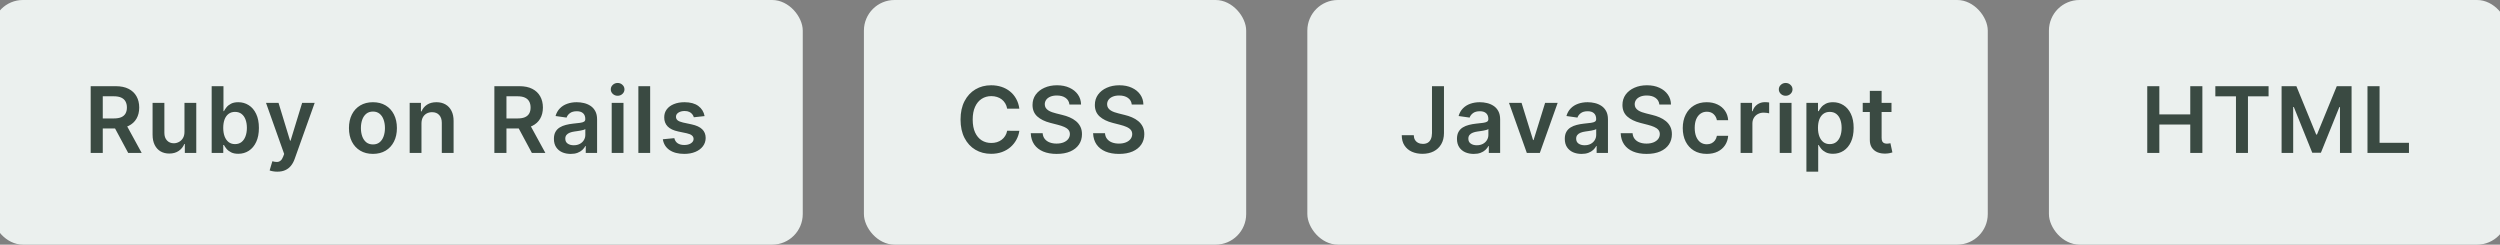 <svg width="327" height="32" viewBox="0 0 327 32" fill="none" xmlns="http://www.w3.org/2000/svg">
<rect x="0" y="0" width="327" height="32" fill="#808080" stroke="none"/>
<g clip-path="url(#clip0_48_1316)">
<rect x="-1" width="106" height="32" rx="4" fill="#EBF0EE"/>
<path d="M11.861 20V11.273H15.133C15.804 11.273 16.366 11.389 16.821 11.622C17.278 11.855 17.624 12.182 17.857 12.602C18.092 13.02 18.21 13.507 18.21 14.064C18.21 14.624 18.091 15.109 17.852 15.521C17.616 15.93 17.268 16.247 16.808 16.472C16.348 16.693 15.783 16.804 15.112 16.804H12.781V15.492H14.899C15.291 15.492 15.612 15.438 15.862 15.329C16.112 15.219 16.297 15.058 16.416 14.848C16.538 14.635 16.599 14.374 16.599 14.064C16.599 13.754 16.538 13.49 16.416 13.271C16.294 13.05 16.108 12.882 15.858 12.768C15.608 12.652 15.286 12.594 14.891 12.594H13.442V20H11.861ZM16.369 16.046L18.53 20H16.766L14.643 16.046H16.369ZM24.129 17.247V13.454H25.672V20H24.176V18.837H24.108C23.96 19.203 23.717 19.503 23.379 19.736C23.044 19.969 22.631 20.085 22.139 20.085C21.71 20.085 21.331 19.99 21.001 19.8C20.675 19.607 20.419 19.327 20.234 18.96C20.05 18.591 19.957 18.145 19.957 17.622V13.454H21.5V17.384C21.5 17.798 21.614 18.128 21.841 18.372C22.068 18.616 22.366 18.739 22.736 18.739C22.963 18.739 23.183 18.683 23.396 18.572C23.609 18.462 23.784 18.297 23.92 18.078C24.06 17.857 24.129 17.579 24.129 17.247ZM27.686 20V11.273H29.229V14.537H29.293C29.372 14.378 29.485 14.209 29.629 14.03C29.774 13.848 29.97 13.693 30.218 13.565C30.465 13.435 30.78 13.369 31.163 13.369C31.669 13.369 32.125 13.499 32.531 13.757C32.941 14.013 33.264 14.392 33.503 14.895C33.745 15.395 33.865 16.009 33.865 16.736C33.865 17.454 33.747 18.065 33.511 18.568C33.276 19.071 32.955 19.454 32.548 19.719C32.142 19.983 31.682 20.115 31.168 20.115C30.793 20.115 30.482 20.053 30.235 19.928C29.987 19.803 29.788 19.652 29.638 19.476C29.49 19.297 29.375 19.128 29.293 18.969H29.203V20H27.686ZM29.199 16.727C29.199 17.151 29.259 17.521 29.378 17.84C29.5 18.158 29.675 18.406 29.902 18.585C30.132 18.761 30.411 18.849 30.737 18.849C31.078 18.849 31.364 18.759 31.594 18.577C31.824 18.392 31.997 18.141 32.114 17.822C32.233 17.501 32.293 17.136 32.293 16.727C32.293 16.321 32.235 15.96 32.118 15.645C32.002 15.329 31.828 15.082 31.598 14.903C31.368 14.724 31.081 14.635 30.737 14.635C30.408 14.635 30.128 14.722 29.898 14.895C29.668 15.068 29.493 15.311 29.374 15.624C29.257 15.936 29.199 16.304 29.199 16.727ZM36.273 22.454C36.063 22.454 35.868 22.438 35.689 22.403C35.513 22.372 35.372 22.335 35.267 22.293L35.625 21.091C35.849 21.156 36.05 21.188 36.226 21.185C36.402 21.182 36.557 21.126 36.69 21.018C36.827 20.913 36.942 20.737 37.036 20.49L37.168 20.136L34.794 13.454H36.431L37.939 18.398H38.007L39.52 13.454H41.161L38.54 20.793C38.418 21.139 38.256 21.436 38.054 21.683C37.852 21.933 37.605 22.124 37.313 22.254C37.023 22.388 36.676 22.454 36.273 22.454ZM48.78 20.128C48.141 20.128 47.587 19.987 47.118 19.706C46.649 19.425 46.285 19.031 46.027 18.526C45.771 18.02 45.643 17.429 45.643 16.753C45.643 16.077 45.771 15.484 46.027 14.976C46.285 14.467 46.649 14.072 47.118 13.791C47.587 13.51 48.141 13.369 48.78 13.369C49.419 13.369 49.973 13.51 50.442 13.791C50.91 14.072 51.273 14.467 51.528 14.976C51.787 15.484 51.916 16.077 51.916 16.753C51.916 17.429 51.787 18.02 51.528 18.526C51.273 19.031 50.91 19.425 50.442 19.706C49.973 19.987 49.419 20.128 48.78 20.128ZM48.788 18.892C49.135 18.892 49.425 18.797 49.658 18.607C49.891 18.413 50.064 18.155 50.178 17.831C50.294 17.507 50.352 17.146 50.352 16.749C50.352 16.348 50.294 15.986 50.178 15.662C50.064 15.335 49.891 15.075 49.658 14.882C49.425 14.689 49.135 14.592 48.788 14.592C48.433 14.592 48.138 14.689 47.902 14.882C47.669 15.075 47.494 15.335 47.378 15.662C47.264 15.986 47.207 16.348 47.207 16.749C47.207 17.146 47.264 17.507 47.378 17.831C47.494 18.155 47.669 18.413 47.902 18.607C48.138 18.797 48.433 18.892 48.788 18.892ZM55.128 16.165V20H53.585V13.454H55.06V14.567H55.137C55.287 14.2 55.527 13.909 55.857 13.693C56.189 13.477 56.6 13.369 57.088 13.369C57.54 13.369 57.933 13.466 58.269 13.659C58.607 13.852 58.868 14.132 59.053 14.499C59.24 14.865 59.333 15.31 59.33 15.832V20H57.787V16.071C57.787 15.633 57.673 15.291 57.446 15.044C57.222 14.797 56.911 14.673 56.513 14.673C56.243 14.673 56.003 14.733 55.793 14.852C55.585 14.969 55.422 15.138 55.303 15.359C55.186 15.581 55.128 15.849 55.128 16.165ZM64.663 20V11.273H67.935C68.606 11.273 69.168 11.389 69.623 11.622C70.08 11.855 70.425 12.182 70.658 12.602C70.894 13.02 71.012 13.507 71.012 14.064C71.012 14.624 70.893 15.109 70.654 15.521C70.418 15.93 70.07 16.247 69.61 16.472C69.15 16.693 68.585 16.804 67.914 16.804H65.583V15.492H67.701C68.093 15.492 68.414 15.438 68.664 15.329C68.914 15.219 69.099 15.058 69.218 14.848C69.34 14.635 69.401 14.374 69.401 14.064C69.401 13.754 69.34 13.49 69.218 13.271C69.096 13.05 68.91 12.882 68.66 12.768C68.41 12.652 68.087 12.594 67.692 12.594H66.244V20H64.663ZM69.171 16.046L71.332 20H69.567L67.445 16.046H69.171ZM74.643 20.132C74.228 20.132 73.854 20.058 73.522 19.91C73.192 19.76 72.931 19.538 72.738 19.246C72.547 18.953 72.452 18.592 72.452 18.163C72.452 17.794 72.52 17.489 72.657 17.247C72.793 17.006 72.979 16.812 73.215 16.668C73.451 16.523 73.717 16.413 74.012 16.34C74.31 16.263 74.619 16.207 74.937 16.173C75.32 16.134 75.631 16.098 75.87 16.067C76.109 16.033 76.282 15.982 76.39 15.913C76.501 15.842 76.556 15.733 76.556 15.585V15.56C76.556 15.239 76.461 14.99 76.27 14.814C76.08 14.638 75.806 14.55 75.448 14.55C75.07 14.55 74.77 14.632 74.549 14.797C74.33 14.962 74.183 15.156 74.106 15.381L72.665 15.176C72.779 14.778 72.967 14.446 73.228 14.179C73.489 13.909 73.809 13.707 74.187 13.574C74.565 13.438 74.982 13.369 75.44 13.369C75.755 13.369 76.069 13.406 76.381 13.48C76.694 13.554 76.979 13.676 77.238 13.847C77.496 14.014 77.704 14.243 77.86 14.533C78.019 14.822 78.099 15.185 78.099 15.619V20H76.616V19.101H76.565C76.471 19.283 76.339 19.453 76.168 19.612C76.001 19.768 75.789 19.895 75.533 19.991C75.281 20.085 74.984 20.132 74.643 20.132ZM75.043 18.999C75.353 18.999 75.621 18.938 75.849 18.815C76.076 18.69 76.251 18.526 76.373 18.321C76.498 18.116 76.56 17.893 76.56 17.652V16.881C76.512 16.921 76.43 16.957 76.313 16.991C76.2 17.026 76.072 17.055 75.93 17.081C75.788 17.107 75.647 17.129 75.508 17.149C75.369 17.169 75.248 17.186 75.145 17.2C74.915 17.232 74.71 17.283 74.528 17.354C74.346 17.425 74.202 17.524 74.097 17.652C73.992 17.777 73.94 17.939 73.94 18.138C73.94 18.422 74.043 18.636 74.251 18.781C74.458 18.926 74.722 18.999 75.043 18.999ZM80.01 20V13.454H81.552V20H80.01ZM80.785 12.526C80.541 12.526 80.331 12.445 80.155 12.283C79.978 12.118 79.891 11.921 79.891 11.69C79.891 11.457 79.978 11.26 80.155 11.098C80.331 10.933 80.541 10.851 80.785 10.851C81.032 10.851 81.243 10.933 81.416 11.098C81.592 11.26 81.68 11.457 81.68 11.69C81.68 11.921 81.592 12.118 81.416 12.283C81.243 12.445 81.032 12.526 80.785 12.526ZM85.041 11.273V20H83.499V11.273H85.041ZM92.161 15.185L90.755 15.338C90.715 15.196 90.645 15.062 90.546 14.938C90.449 14.812 90.319 14.712 90.154 14.635C89.989 14.558 89.787 14.52 89.549 14.52C89.228 14.52 88.958 14.589 88.739 14.729C88.523 14.868 88.417 15.048 88.419 15.27C88.417 15.46 88.486 15.615 88.628 15.734C88.773 15.854 89.012 15.952 89.344 16.028L90.461 16.267C91.08 16.401 91.54 16.612 91.841 16.902C92.145 17.192 92.299 17.571 92.302 18.04C92.299 18.452 92.178 18.815 91.939 19.131C91.704 19.443 91.375 19.688 90.955 19.864C90.534 20.04 90.052 20.128 89.506 20.128C88.705 20.128 88.06 19.96 87.571 19.625C87.083 19.287 86.792 18.817 86.698 18.215L88.202 18.07C88.27 18.365 88.415 18.588 88.637 18.739C88.858 18.889 89.147 18.965 89.502 18.965C89.868 18.965 90.162 18.889 90.384 18.739C90.608 18.588 90.721 18.402 90.721 18.18C90.721 17.993 90.648 17.838 90.503 17.716C90.361 17.594 90.14 17.5 89.838 17.435L88.722 17.2C88.094 17.07 87.63 16.849 87.329 16.54C87.027 16.227 86.878 15.832 86.881 15.355C86.878 14.952 86.988 14.602 87.209 14.307C87.434 14.008 87.745 13.778 88.142 13.617C88.543 13.452 89.005 13.369 89.527 13.369C90.294 13.369 90.898 13.533 91.338 13.859C91.782 14.186 92.056 14.628 92.161 15.185Z" fill="#3A4A42"/>
<rect x="113" width="50" height="32" rx="4" fill="#EBF0EE"/>
<path d="M133.331 14.217H131.737C131.692 13.956 131.608 13.724 131.486 13.523C131.364 13.318 131.212 13.145 131.03 13.003C130.848 12.861 130.641 12.754 130.408 12.683C130.178 12.609 129.929 12.572 129.662 12.572C129.188 12.572 128.767 12.692 128.401 12.93C128.034 13.166 127.747 13.513 127.54 13.97C127.332 14.425 127.229 14.98 127.229 15.636C127.229 16.304 127.332 16.866 127.54 17.324C127.75 17.778 128.037 18.122 128.401 18.355C128.767 18.585 129.186 18.7 129.658 18.7C129.919 18.7 130.163 18.666 130.391 18.598C130.621 18.527 130.827 18.423 131.009 18.287C131.193 18.151 131.348 17.983 131.473 17.784C131.601 17.585 131.689 17.358 131.737 17.102L133.331 17.111C133.271 17.526 133.142 17.915 132.943 18.278C132.747 18.642 132.49 18.963 132.172 19.241C131.854 19.517 131.482 19.733 131.055 19.889C130.629 20.043 130.156 20.119 129.636 20.119C128.869 20.119 128.185 19.942 127.582 19.587C126.98 19.232 126.506 18.719 126.159 18.048C125.813 17.378 125.639 16.574 125.639 15.636C125.639 14.696 125.814 13.892 126.163 13.224C126.513 12.554 126.989 12.041 127.591 11.686C128.193 11.331 128.875 11.153 129.636 11.153C130.122 11.153 130.574 11.222 130.991 11.358C131.409 11.494 131.781 11.695 132.108 11.959C132.435 12.22 132.703 12.541 132.913 12.922C133.126 13.3 133.266 13.732 133.331 14.217ZM139.882 13.672C139.842 13.3 139.674 13.01 139.379 12.803C139.086 12.595 138.706 12.492 138.237 12.492C137.907 12.492 137.625 12.541 137.389 12.641C137.153 12.74 136.973 12.875 136.848 13.046C136.723 13.216 136.659 13.411 136.656 13.629C136.656 13.811 136.697 13.969 136.779 14.102C136.865 14.236 136.98 14.349 137.125 14.443C137.269 14.534 137.43 14.611 137.606 14.673C137.782 14.736 137.96 14.788 138.139 14.831L138.957 15.036C139.286 15.112 139.603 15.216 139.907 15.347C140.214 15.477 140.488 15.642 140.73 15.841C140.974 16.04 141.167 16.28 141.309 16.561C141.451 16.842 141.522 17.172 141.522 17.55C141.522 18.061 141.392 18.511 141.13 18.901C140.869 19.287 140.491 19.59 139.997 19.808C139.505 20.024 138.91 20.132 138.211 20.132C137.532 20.132 136.943 20.027 136.443 19.817C135.946 19.607 135.556 19.3 135.275 18.896C134.997 18.493 134.846 18.001 134.823 17.422H136.379C136.402 17.726 136.495 17.979 136.66 18.18C136.825 18.382 137.039 18.533 137.304 18.632C137.571 18.732 137.869 18.781 138.198 18.781C138.542 18.781 138.843 18.73 139.102 18.628C139.363 18.523 139.568 18.378 139.715 18.193C139.863 18.006 139.938 17.787 139.941 17.537C139.938 17.31 139.872 17.122 139.741 16.974C139.61 16.824 139.427 16.699 139.191 16.599C138.958 16.497 138.686 16.406 138.373 16.327L137.38 16.071C136.661 15.886 136.093 15.607 135.676 15.232C135.261 14.854 135.054 14.352 135.054 13.727C135.054 13.213 135.193 12.763 135.471 12.376C135.752 11.99 136.135 11.69 136.617 11.477C137.1 11.261 137.647 11.153 138.258 11.153C138.877 11.153 139.42 11.261 139.886 11.477C140.355 11.69 140.723 11.987 140.99 12.368C141.257 12.746 141.394 13.18 141.403 13.672H139.882ZM148.035 13.672C147.995 13.3 147.827 13.01 147.532 12.803C147.239 12.595 146.858 12.492 146.39 12.492C146.06 12.492 145.778 12.541 145.542 12.641C145.306 12.74 145.126 12.875 145.001 13.046C144.876 13.216 144.812 13.411 144.809 13.629C144.809 13.811 144.85 13.969 144.932 14.102C145.018 14.236 145.133 14.349 145.278 14.443C145.422 14.534 145.583 14.611 145.759 14.673C145.935 14.736 146.113 14.788 146.292 14.831L147.11 15.036C147.439 15.112 147.756 15.216 148.06 15.347C148.367 15.477 148.641 15.642 148.883 15.841C149.127 16.04 149.32 16.28 149.462 16.561C149.604 16.842 149.675 17.172 149.675 17.55C149.675 18.061 149.545 18.511 149.283 18.901C149.022 19.287 148.644 19.59 148.15 19.808C147.658 20.024 147.063 20.132 146.364 20.132C145.685 20.132 145.096 20.027 144.596 19.817C144.099 19.607 143.709 19.3 143.428 18.896C143.15 18.493 142.999 18.001 142.976 17.422H144.532C144.555 17.726 144.648 17.979 144.813 18.18C144.978 18.382 145.192 18.533 145.457 18.632C145.724 18.732 146.022 18.781 146.351 18.781C146.695 18.781 146.996 18.73 147.255 18.628C147.516 18.523 147.721 18.378 147.868 18.193C148.016 18.006 148.091 17.787 148.094 17.537C148.091 17.31 148.025 17.122 147.894 16.974C147.763 16.824 147.58 16.699 147.344 16.599C147.111 16.497 146.839 16.406 146.526 16.327L145.533 16.071C144.814 15.886 144.246 15.607 143.829 15.232C143.414 14.854 143.207 14.352 143.207 13.727C143.207 13.213 143.346 12.763 143.624 12.376C143.905 11.99 144.287 11.69 144.77 11.477C145.253 11.261 145.8 11.153 146.411 11.153C147.03 11.153 147.573 11.261 148.039 11.477C148.508 11.69 148.876 11.987 149.143 12.368C149.41 12.746 149.547 13.18 149.556 13.672H148.035Z" fill="#3A4A42"/>
<rect x="171" width="89" height="32" rx="4" fill="#EBF0EE"/>
<path d="M187.304 11.273H188.872V17.409C188.869 17.972 188.75 18.456 188.514 18.862C188.278 19.266 187.949 19.577 187.526 19.796C187.105 20.011 186.615 20.119 186.055 20.119C185.544 20.119 185.084 20.028 184.675 19.847C184.268 19.662 183.946 19.389 183.707 19.028C183.469 18.668 183.349 18.219 183.349 17.682H184.922C184.925 17.918 184.976 18.121 185.075 18.291C185.178 18.462 185.318 18.592 185.497 18.683C185.676 18.774 185.882 18.82 186.115 18.82C186.368 18.82 186.582 18.767 186.759 18.662C186.935 18.554 187.068 18.395 187.159 18.185C187.253 17.974 187.301 17.716 187.304 17.409V11.273ZM192.763 20.132C192.348 20.132 191.974 20.058 191.642 19.91C191.312 19.76 191.051 19.538 190.858 19.246C190.668 18.953 190.572 18.592 190.572 18.163C190.572 17.794 190.641 17.489 190.777 17.247C190.913 17.006 191.099 16.812 191.335 16.668C191.571 16.523 191.837 16.413 192.132 16.34C192.43 16.263 192.739 16.207 193.057 16.173C193.44 16.134 193.751 16.098 193.99 16.067C194.229 16.033 194.402 15.982 194.51 15.913C194.621 15.842 194.676 15.733 194.676 15.585V15.56C194.676 15.239 194.581 14.99 194.391 14.814C194.2 14.638 193.926 14.55 193.568 14.55C193.19 14.55 192.891 14.632 192.669 14.797C192.45 14.962 192.302 15.156 192.226 15.381L190.785 15.176C190.899 14.778 191.087 14.446 191.348 14.179C191.609 13.909 191.929 13.707 192.307 13.574C192.685 13.438 193.102 13.369 193.56 13.369C193.875 13.369 194.189 13.406 194.501 13.48C194.814 13.554 195.099 13.676 195.358 13.847C195.616 14.014 195.824 14.243 195.98 14.533C196.139 14.822 196.219 15.185 196.219 15.619V20H194.736V19.101H194.685C194.591 19.283 194.459 19.453 194.288 19.612C194.121 19.768 193.909 19.895 193.653 19.991C193.4 20.085 193.104 20.132 192.763 20.132ZM193.163 18.999C193.473 18.999 193.741 18.938 193.969 18.815C194.196 18.69 194.371 18.526 194.493 18.321C194.618 18.116 194.68 17.893 194.68 17.652V16.881C194.632 16.921 194.55 16.957 194.433 16.991C194.32 17.026 194.192 17.055 194.05 17.081C193.908 17.107 193.767 17.129 193.628 17.149C193.489 17.169 193.368 17.186 193.266 17.2C193.035 17.232 192.829 17.283 192.648 17.354C192.466 17.425 192.322 17.524 192.217 17.652C192.112 17.777 192.06 17.939 192.06 18.138C192.06 18.422 192.163 18.636 192.371 18.781C192.578 18.926 192.842 18.999 193.163 18.999ZM203.742 13.454L201.411 20H199.707L197.376 13.454H199.02L200.525 18.317H200.593L202.101 13.454H203.742ZM206.866 20.132C206.451 20.132 206.077 20.058 205.745 19.91C205.415 19.76 205.154 19.538 204.961 19.246C204.77 18.953 204.675 18.592 204.675 18.163C204.675 17.794 204.743 17.489 204.88 17.247C205.016 17.006 205.202 16.812 205.438 16.668C205.674 16.523 205.939 16.413 206.235 16.34C206.533 16.263 206.841 16.207 207.16 16.173C207.543 16.134 207.854 16.098 208.093 16.067C208.331 16.033 208.505 15.982 208.613 15.913C208.723 15.842 208.779 15.733 208.779 15.585V15.56C208.779 15.239 208.684 14.99 208.493 14.814C208.303 14.638 208.029 14.55 207.671 14.55C207.293 14.55 206.993 14.632 206.772 14.797C206.553 14.962 206.405 15.156 206.329 15.381L204.888 15.176C205.002 14.778 205.189 14.446 205.451 14.179C205.712 13.909 206.032 13.707 206.41 13.574C206.787 13.438 207.205 13.369 207.662 13.369C207.978 13.369 208.292 13.406 208.604 13.48C208.917 13.554 209.202 13.676 209.461 13.847C209.719 14.014 209.927 14.243 210.083 14.533C210.242 14.822 210.321 15.185 210.321 15.619V20H208.839V19.101H208.787C208.694 19.283 208.562 19.453 208.391 19.612C208.223 19.768 208.012 19.895 207.756 19.991C207.503 20.085 207.206 20.132 206.866 20.132ZM207.266 18.999C207.576 18.999 207.844 18.938 208.071 18.815C208.299 18.69 208.473 18.526 208.596 18.321C208.721 18.116 208.783 17.893 208.783 17.652V16.881C208.735 16.921 208.652 16.957 208.536 16.991C208.422 17.026 208.294 17.055 208.152 17.081C208.01 17.107 207.87 17.129 207.731 17.149C207.591 17.169 207.471 17.186 207.368 17.2C207.138 17.232 206.932 17.283 206.75 17.354C206.569 17.425 206.425 17.524 206.32 17.652C206.215 17.777 206.162 17.939 206.162 18.138C206.162 18.422 206.266 18.636 206.473 18.781C206.681 18.926 206.945 18.999 207.266 18.999ZM217.044 13.672C217.004 13.3 216.836 13.01 216.541 12.803C216.248 12.595 215.868 12.492 215.399 12.492C215.069 12.492 214.787 12.541 214.551 12.641C214.315 12.74 214.135 12.875 214.01 13.046C213.885 13.216 213.821 13.411 213.818 13.629C213.818 13.811 213.859 13.969 213.941 14.102C214.027 14.236 214.142 14.349 214.287 14.443C214.431 14.534 214.592 14.611 214.768 14.673C214.944 14.736 215.122 14.788 215.301 14.831L216.119 15.036C216.449 15.112 216.765 15.216 217.069 15.347C217.376 15.477 217.65 15.642 217.892 15.841C218.136 16.04 218.329 16.28 218.471 16.561C218.613 16.842 218.684 17.172 218.684 17.55C218.684 18.061 218.554 18.511 218.292 18.901C218.031 19.287 217.653 19.59 217.159 19.808C216.667 20.024 216.072 20.132 215.373 20.132C214.694 20.132 214.105 20.027 213.605 19.817C213.108 19.607 212.718 19.3 212.437 18.896C212.159 18.493 212.008 18.001 211.985 17.422H213.541C213.564 17.726 213.657 17.979 213.822 18.18C213.987 18.382 214.201 18.533 214.466 18.632C214.733 18.732 215.031 18.781 215.36 18.781C215.704 18.781 216.005 18.73 216.264 18.628C216.525 18.523 216.73 18.378 216.878 18.193C217.025 18.006 217.101 17.787 217.103 17.537C217.101 17.31 217.034 17.122 216.903 16.974C216.772 16.824 216.589 16.699 216.353 16.599C216.12 16.497 215.848 16.406 215.535 16.327L214.542 16.071C213.824 15.886 213.255 15.607 212.838 15.232C212.423 14.854 212.216 14.352 212.216 13.727C212.216 13.213 212.355 12.763 212.633 12.376C212.914 11.99 213.297 11.69 213.779 11.477C214.262 11.261 214.809 11.153 215.42 11.153C216.039 11.153 216.582 11.261 217.048 11.477C217.517 11.69 217.885 11.987 218.152 12.368C218.419 12.746 218.556 13.18 218.565 13.672H217.044ZM223.241 20.128C222.587 20.128 222.026 19.984 221.557 19.697C221.092 19.41 220.732 19.014 220.479 18.509C220.229 18 220.104 17.415 220.104 16.753C220.104 16.088 220.232 15.501 220.488 14.993C220.744 14.482 221.104 14.084 221.57 13.8C222.039 13.513 222.593 13.369 223.232 13.369C223.763 13.369 224.234 13.467 224.643 13.663C225.055 13.857 225.383 14.131 225.627 14.486C225.871 14.838 226.011 15.25 226.045 15.722H224.57C224.511 15.406 224.369 15.143 224.144 14.933C223.923 14.72 223.626 14.614 223.253 14.614C222.938 14.614 222.661 14.699 222.423 14.869C222.184 15.037 221.998 15.278 221.864 15.594C221.734 15.909 221.668 16.287 221.668 16.727C221.668 17.173 221.734 17.557 221.864 17.878C221.995 18.196 222.178 18.442 222.414 18.615C222.653 18.785 222.932 18.871 223.253 18.871C223.481 18.871 223.684 18.828 223.863 18.743C224.045 18.655 224.197 18.528 224.319 18.364C224.441 18.199 224.525 17.999 224.57 17.763H226.045C226.008 18.226 225.871 18.636 225.636 18.994C225.4 19.349 225.079 19.628 224.673 19.829C224.266 20.028 223.789 20.128 223.241 20.128ZM227.671 20V13.454H229.167V14.546H229.235C229.355 14.168 229.559 13.876 229.849 13.672C230.142 13.464 230.475 13.361 230.85 13.361C230.936 13.361 231.031 13.365 231.136 13.374C231.244 13.379 231.333 13.389 231.404 13.403V14.822C231.339 14.8 231.235 14.78 231.093 14.763C230.954 14.743 230.819 14.733 230.688 14.733C230.407 14.733 230.154 14.794 229.93 14.916C229.708 15.036 229.534 15.202 229.406 15.415C229.278 15.628 229.214 15.874 229.214 16.152V20H227.671ZM232.789 20V13.454H234.332V20H232.789ZM233.565 12.526C233.32 12.526 233.11 12.445 232.934 12.283C232.758 12.118 232.67 11.921 232.67 11.69C232.67 11.457 232.758 11.26 232.934 11.098C233.11 10.933 233.32 10.851 233.565 10.851C233.812 10.851 234.022 10.933 234.195 11.098C234.372 11.26 234.46 11.457 234.46 11.69C234.46 11.921 234.372 12.118 234.195 12.283C234.022 12.445 233.812 12.526 233.565 12.526ZM236.278 22.454V13.454H237.795V14.537H237.885C237.964 14.378 238.076 14.209 238.221 14.03C238.366 13.848 238.562 13.693 238.809 13.565C239.056 13.435 239.372 13.369 239.755 13.369C240.261 13.369 240.717 13.499 241.123 13.757C241.532 14.013 241.856 14.392 242.095 14.895C242.336 15.395 242.457 16.009 242.457 16.736C242.457 17.454 242.339 18.065 242.103 18.568C241.868 19.071 241.547 19.454 241.14 19.719C240.734 19.983 240.274 20.115 239.76 20.115C239.385 20.115 239.074 20.053 238.826 19.928C238.579 19.803 238.38 19.652 238.23 19.476C238.082 19.297 237.967 19.128 237.885 18.969H237.821V22.454H236.278ZM237.791 16.727C237.791 17.151 237.851 17.521 237.97 17.84C238.092 18.158 238.267 18.406 238.494 18.585C238.724 18.761 239.003 18.849 239.329 18.849C239.67 18.849 239.956 18.759 240.186 18.577C240.416 18.392 240.589 18.141 240.706 17.822C240.825 17.501 240.885 17.136 240.885 16.727C240.885 16.321 240.826 15.96 240.71 15.645C240.593 15.329 240.42 15.082 240.19 14.903C239.96 14.724 239.673 14.635 239.329 14.635C239 14.635 238.72 14.722 238.49 14.895C238.26 15.068 238.085 15.311 237.966 15.624C237.849 15.936 237.791 16.304 237.791 16.727ZM247.407 13.454V14.648H243.644V13.454H247.407ZM244.573 11.886H246.115V18.031C246.115 18.239 246.147 18.398 246.209 18.509C246.274 18.616 246.36 18.69 246.465 18.73C246.57 18.77 246.686 18.79 246.814 18.79C246.911 18.79 246.999 18.783 247.078 18.768C247.161 18.754 247.223 18.741 247.266 18.73L247.526 19.936C247.443 19.965 247.326 19.996 247.172 20.03C247.022 20.064 246.837 20.084 246.618 20.09C246.232 20.101 245.884 20.043 245.574 19.915C245.265 19.784 245.019 19.582 244.837 19.31C244.658 19.037 244.57 18.696 244.573 18.287V11.886Z" fill="#3A4A42"/>
<rect x="268" width="60" height="32" rx="4" fill="#EBF0EE"/>
<path d="M280.861 20V11.273H282.442V14.967H286.486V11.273H288.071V20H286.486V16.293H282.442V20H280.861ZM289.767 12.598V11.273H296.73V12.598H294.033V20H292.464V12.598H289.767ZM298.432 11.273H300.367L302.958 17.597H303.06L305.651 11.273H307.586V20H306.069V14.004H305.988L303.576 19.974H302.442L300.03 13.992H299.949V20H298.432V11.273ZM309.667 20V11.273H311.248V18.675H315.092V20H309.667Z" fill="#3A4A42"/>
</g>
<defs>
<clipPath id="clip0_48_1316">
<rect width="329" height="32" fill="white" transform="translate(-1)"/>
</clipPath>
</defs>
</svg>
